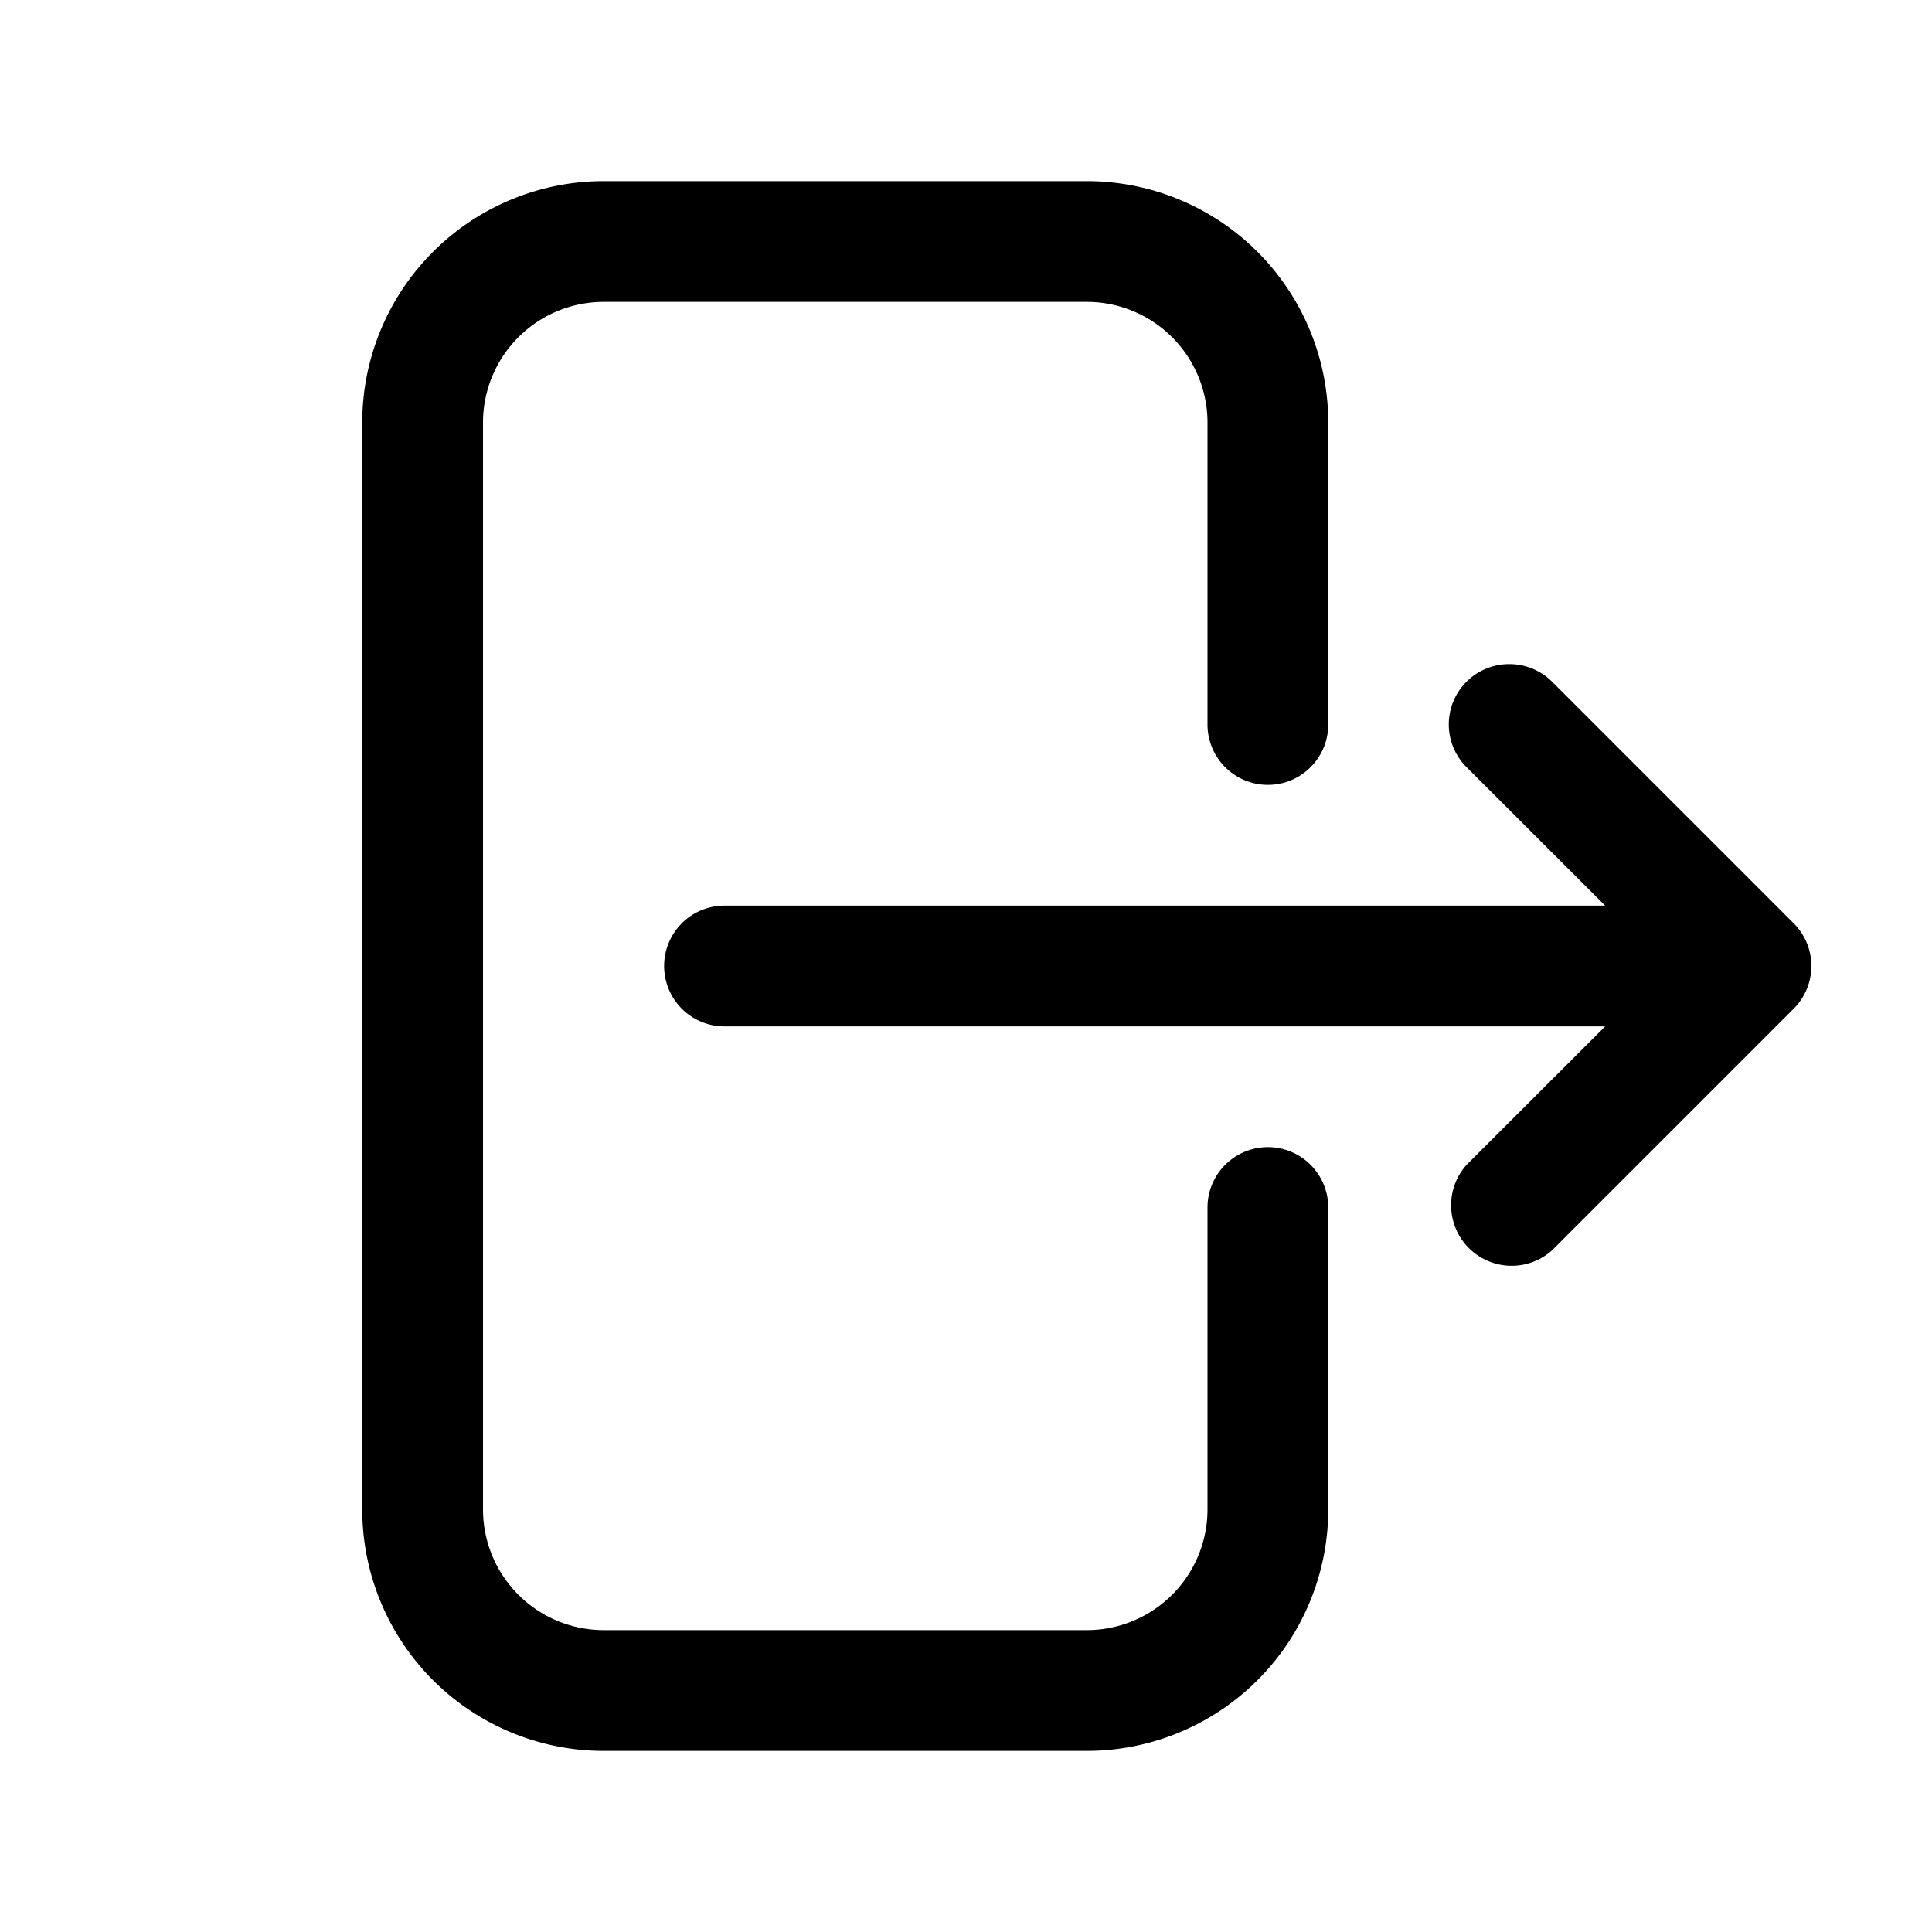 <svg xmlns="http://www.w3.org/2000/svg" width="24" height="24" viewBox="0 0 24 24"><path d="M7.5 2.25a3 3 0 0 0-3 3v13.5a3 3 0 0 0 3 3h6a3 3 0 0 0 3-3V15a.75.75 0 0 0-1.5 0v3.75a1.5 1.5 0 0 1-1.5 1.5h-6a1.5 1.5 0 0 1-1.5-1.5V5.25a1.5 1.5 0 0 1 1.5-1.5h6a1.5 1.5 0 0 1 1.5 1.5V9a.75.75 0 0 0 1.5 0V5.25a3 3 0 0 0-3-3zm11.25 6a.749.749 0 0 0-.531 1.281l1.72 1.719H9a.75.75 0 0 0 0 1.5h10.94l-1.721 1.719a.752.752 0 0 0 1.062 1.062l3-3a.75.75 0 0 0 0-1.062l-3-3a.75.75 0 0 0-.531-.219z"/></svg>